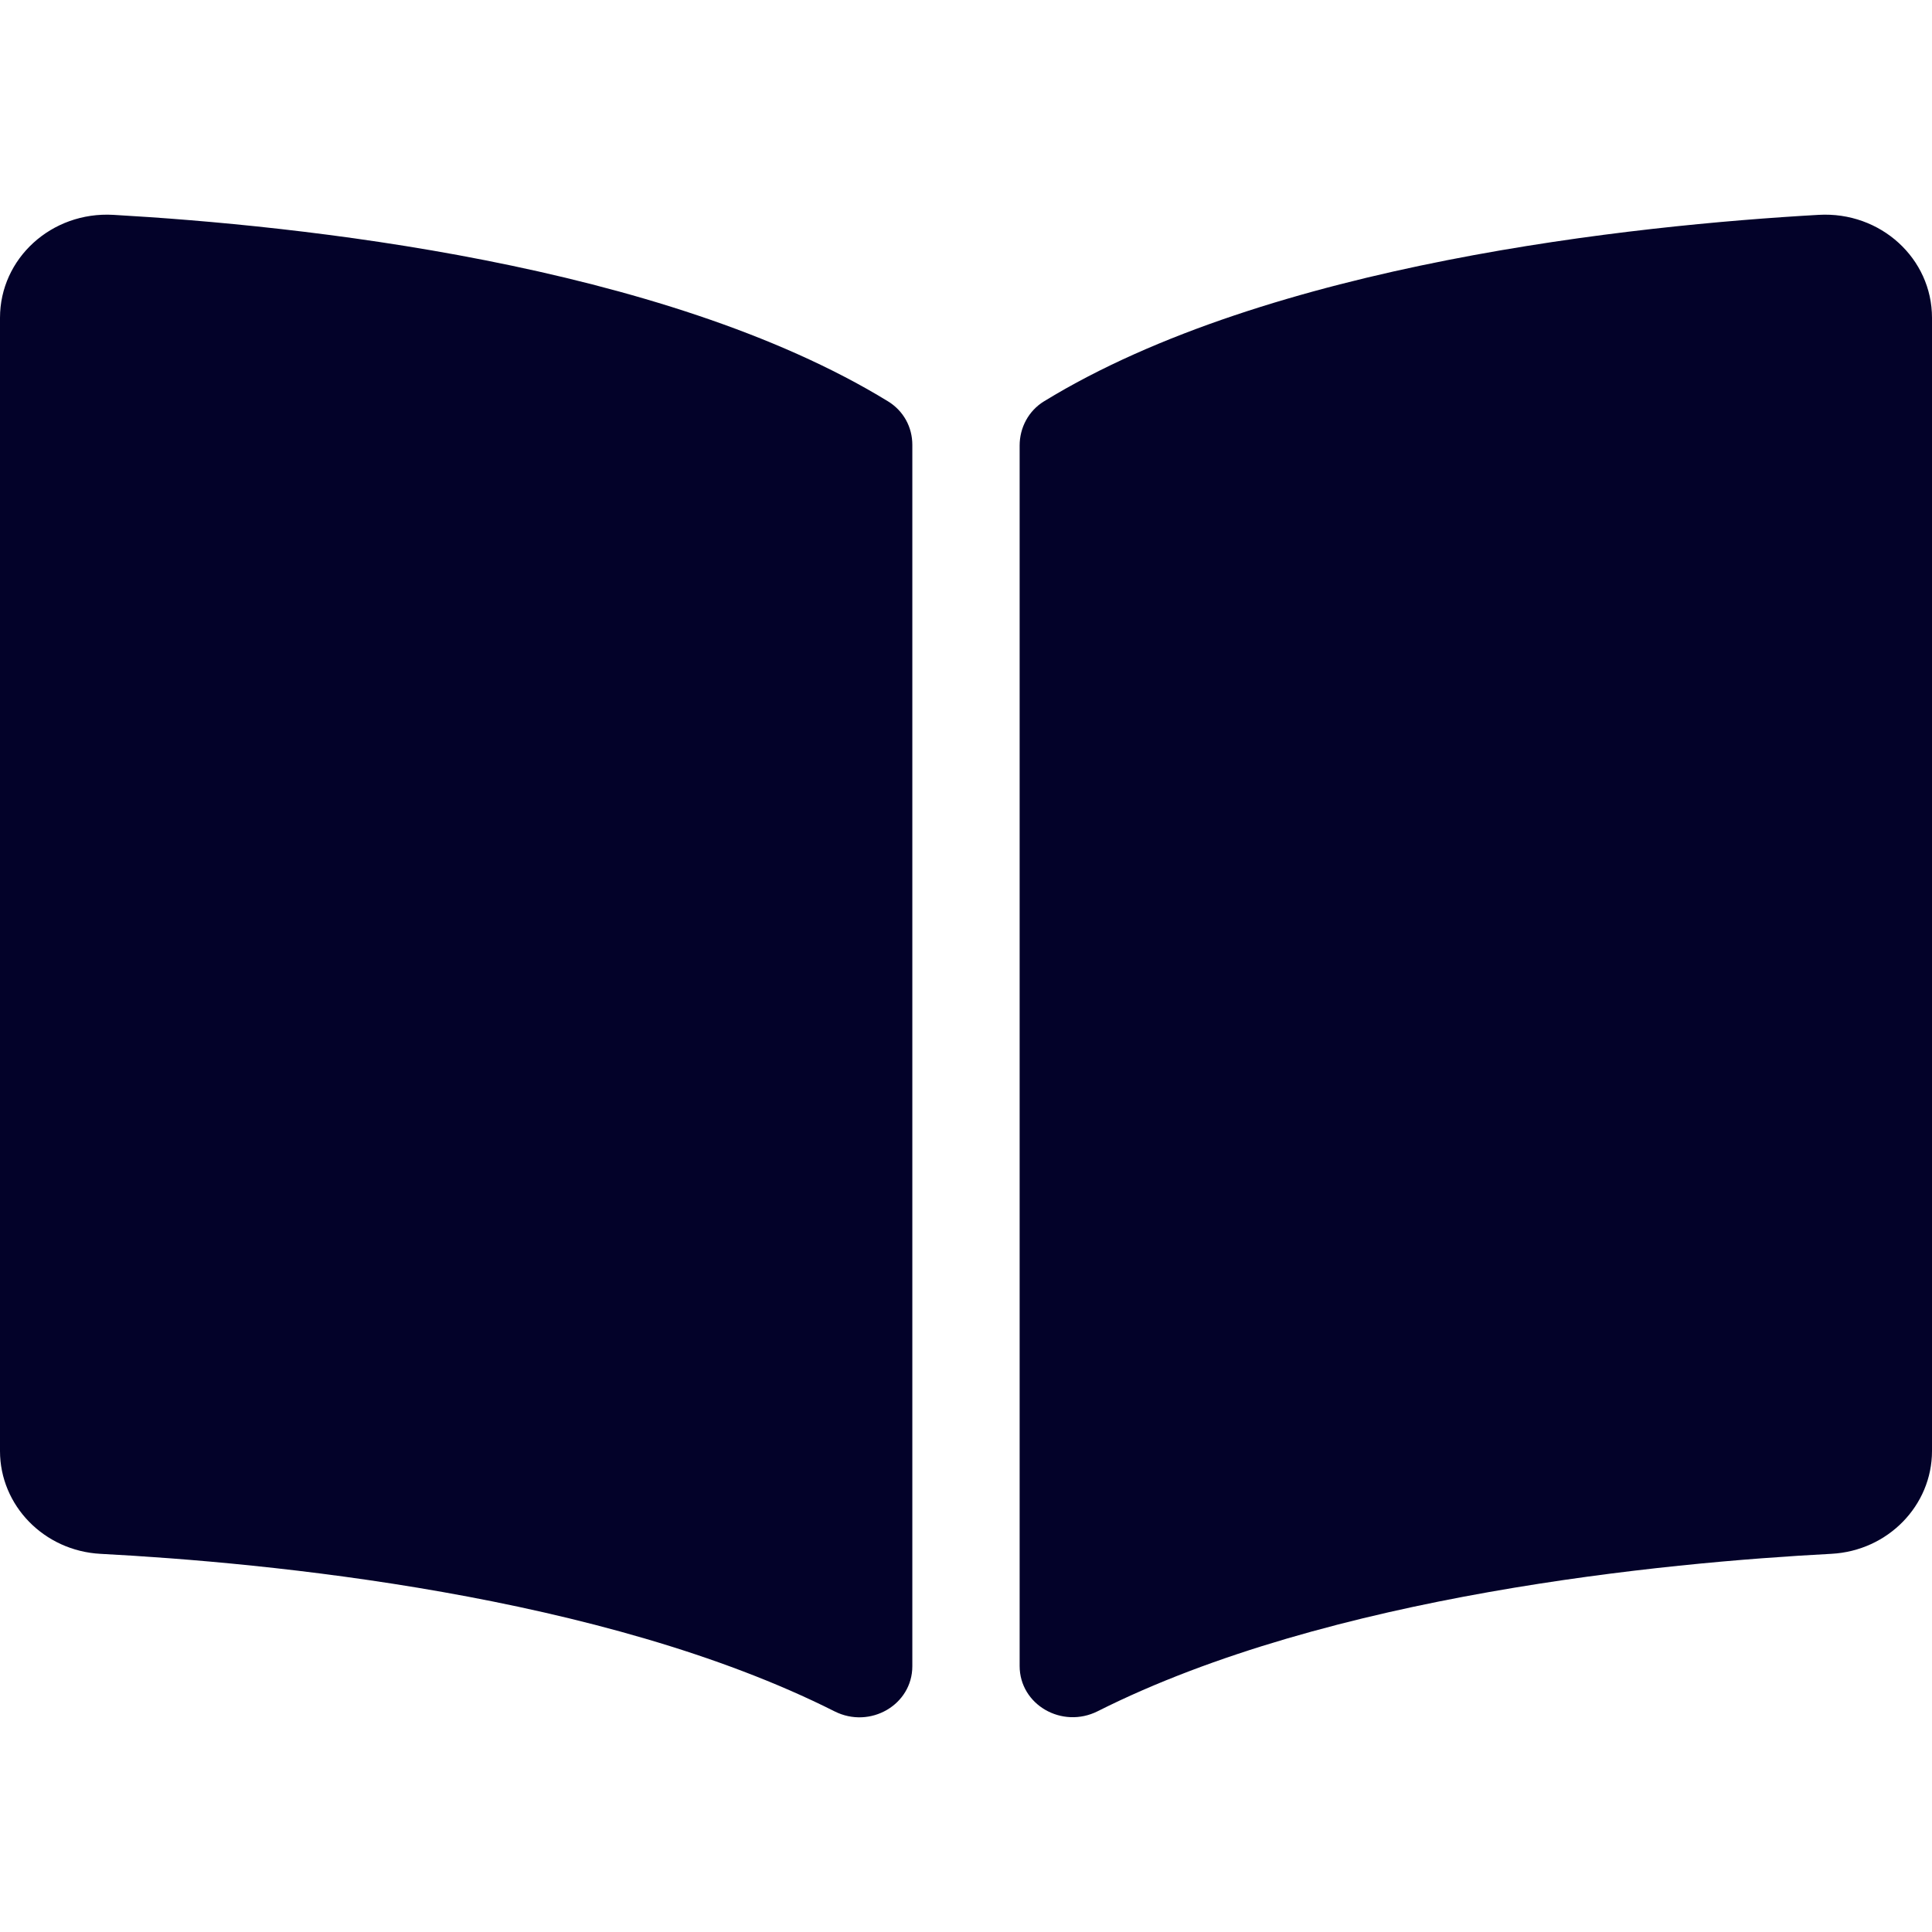 <svg width="21" height="21" viewBox="0 0 63 49" fill="none" xmlns="http://www.w3.org/2000/svg">
<path d="M59.306 0.006C53.312 0.346 41.399 1.584 34.045 6.086C33.537 6.397 33.249 6.949 33.249 7.527V47.325C33.249 48.588 34.631 49.386 35.796 48.8C43.362 44.992 54.306 43.953 59.717 43.668C61.564 43.571 63 42.09 63 40.315V3.364C63.001 1.427 61.321 -0.108 59.306 0.006ZM28.955 6.086C21.602 1.584 9.689 0.347 3.695 0.006C1.68 -0.108 0 1.427 0 3.364V40.316C0 42.092 1.436 43.573 3.283 43.669C8.697 43.954 19.645 44.994 27.212 48.804C28.373 49.39 29.75 48.592 29.75 47.332V7.507C29.75 6.928 29.464 6.398 28.955 6.086Z" fill="#030229"/>
</svg>
